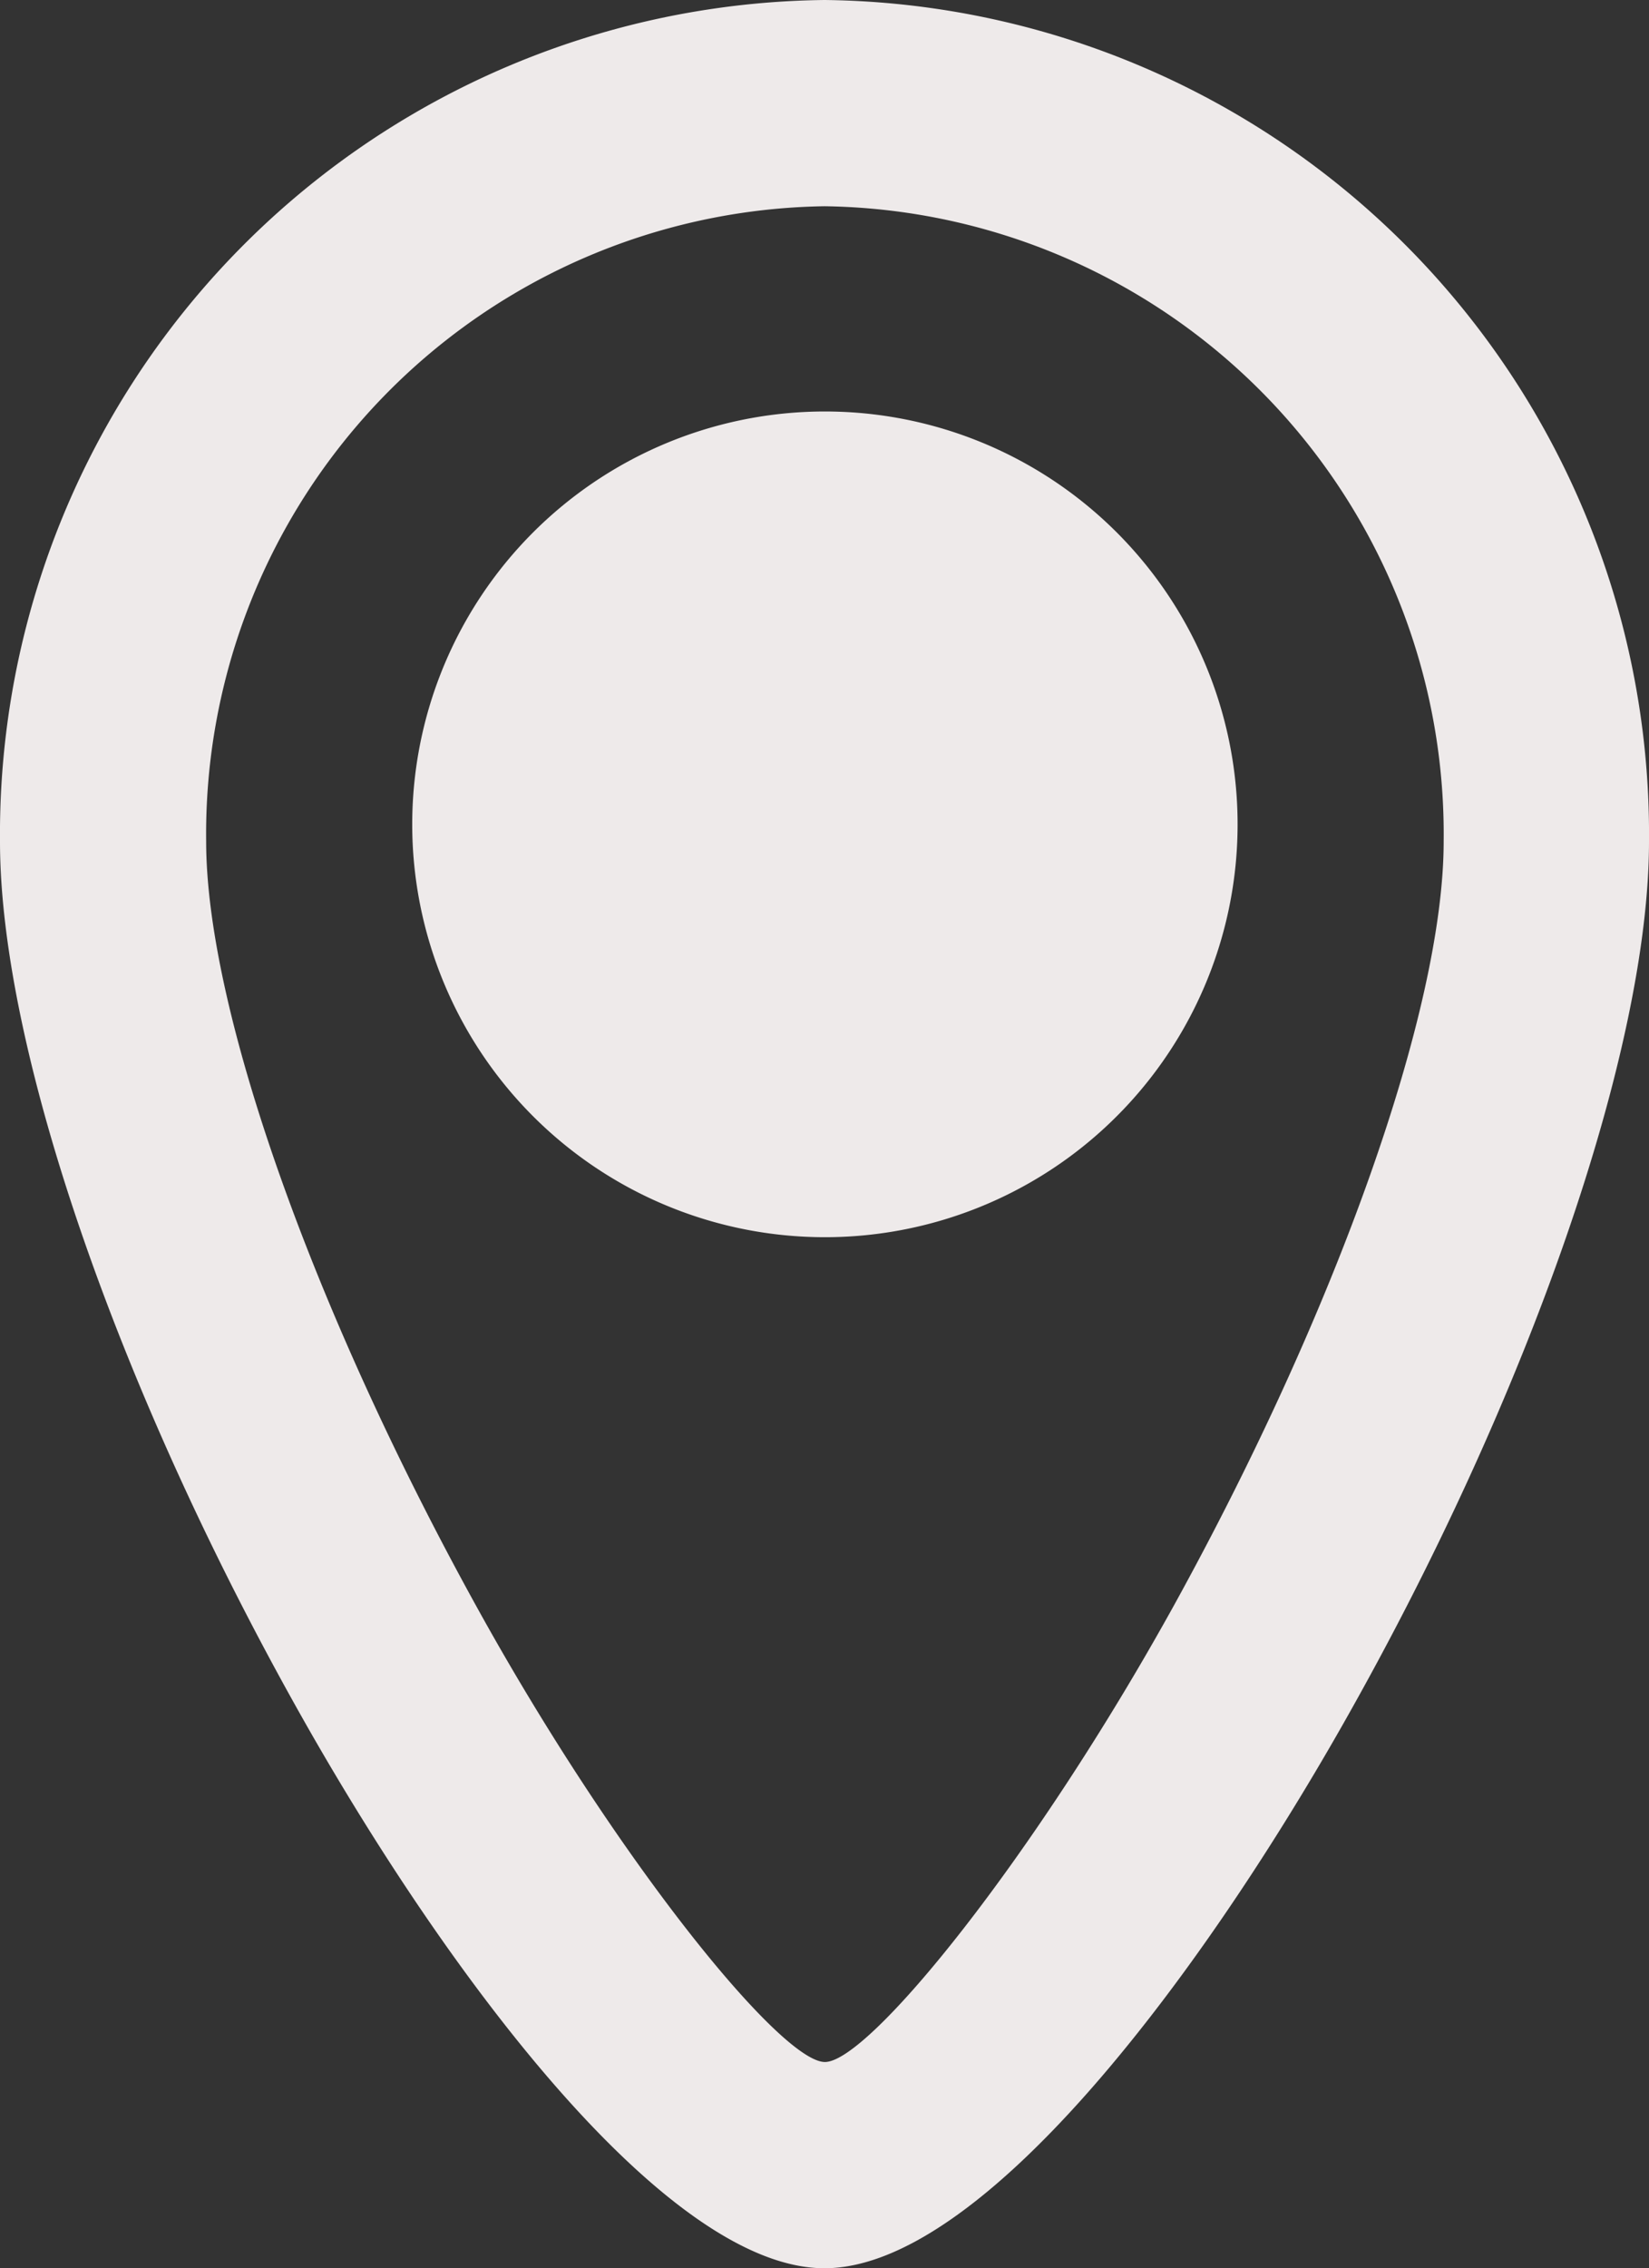 <svg id="Layer_1" xmlns="http://www.w3.org/2000/svg" viewBox="0 0 17.981 24.723">
  <rect x="0" y="0" width="17.981" height="24.723" fill="#333333" stroke="none"/>
  <path id="Mask" d="M3.33,18.783C1.308,15.217,0,11.446,0,9.172A9.093,9.093,0,0,1,8.99,0a9.093,9.093,0,0,1,8.991,9.172c0,2.274-1.308,6.045-3.331,9.611-1.629,2.871-3.972,5.94-5.66,5.94S4.96,21.654,3.33,18.783ZM2.248,9.172c0,1.822,1.157,5.095,2.947,8.337,1.518,2.751,3.319,4.966,3.8,4.966s2.277-2.215,3.8-4.966c1.79-3.243,2.947-6.515,2.947-8.337A6.844,6.844,0,0,0,8.99,2.248,6.843,6.843,0,0,0,2.248,9.172ZM4.495,8.99a4.5,4.5,0,1,1,4.5,4.495A4.5,4.5,0,0,1,4.495,8.99Z" fill="#eeeaea"/>
</svg>
